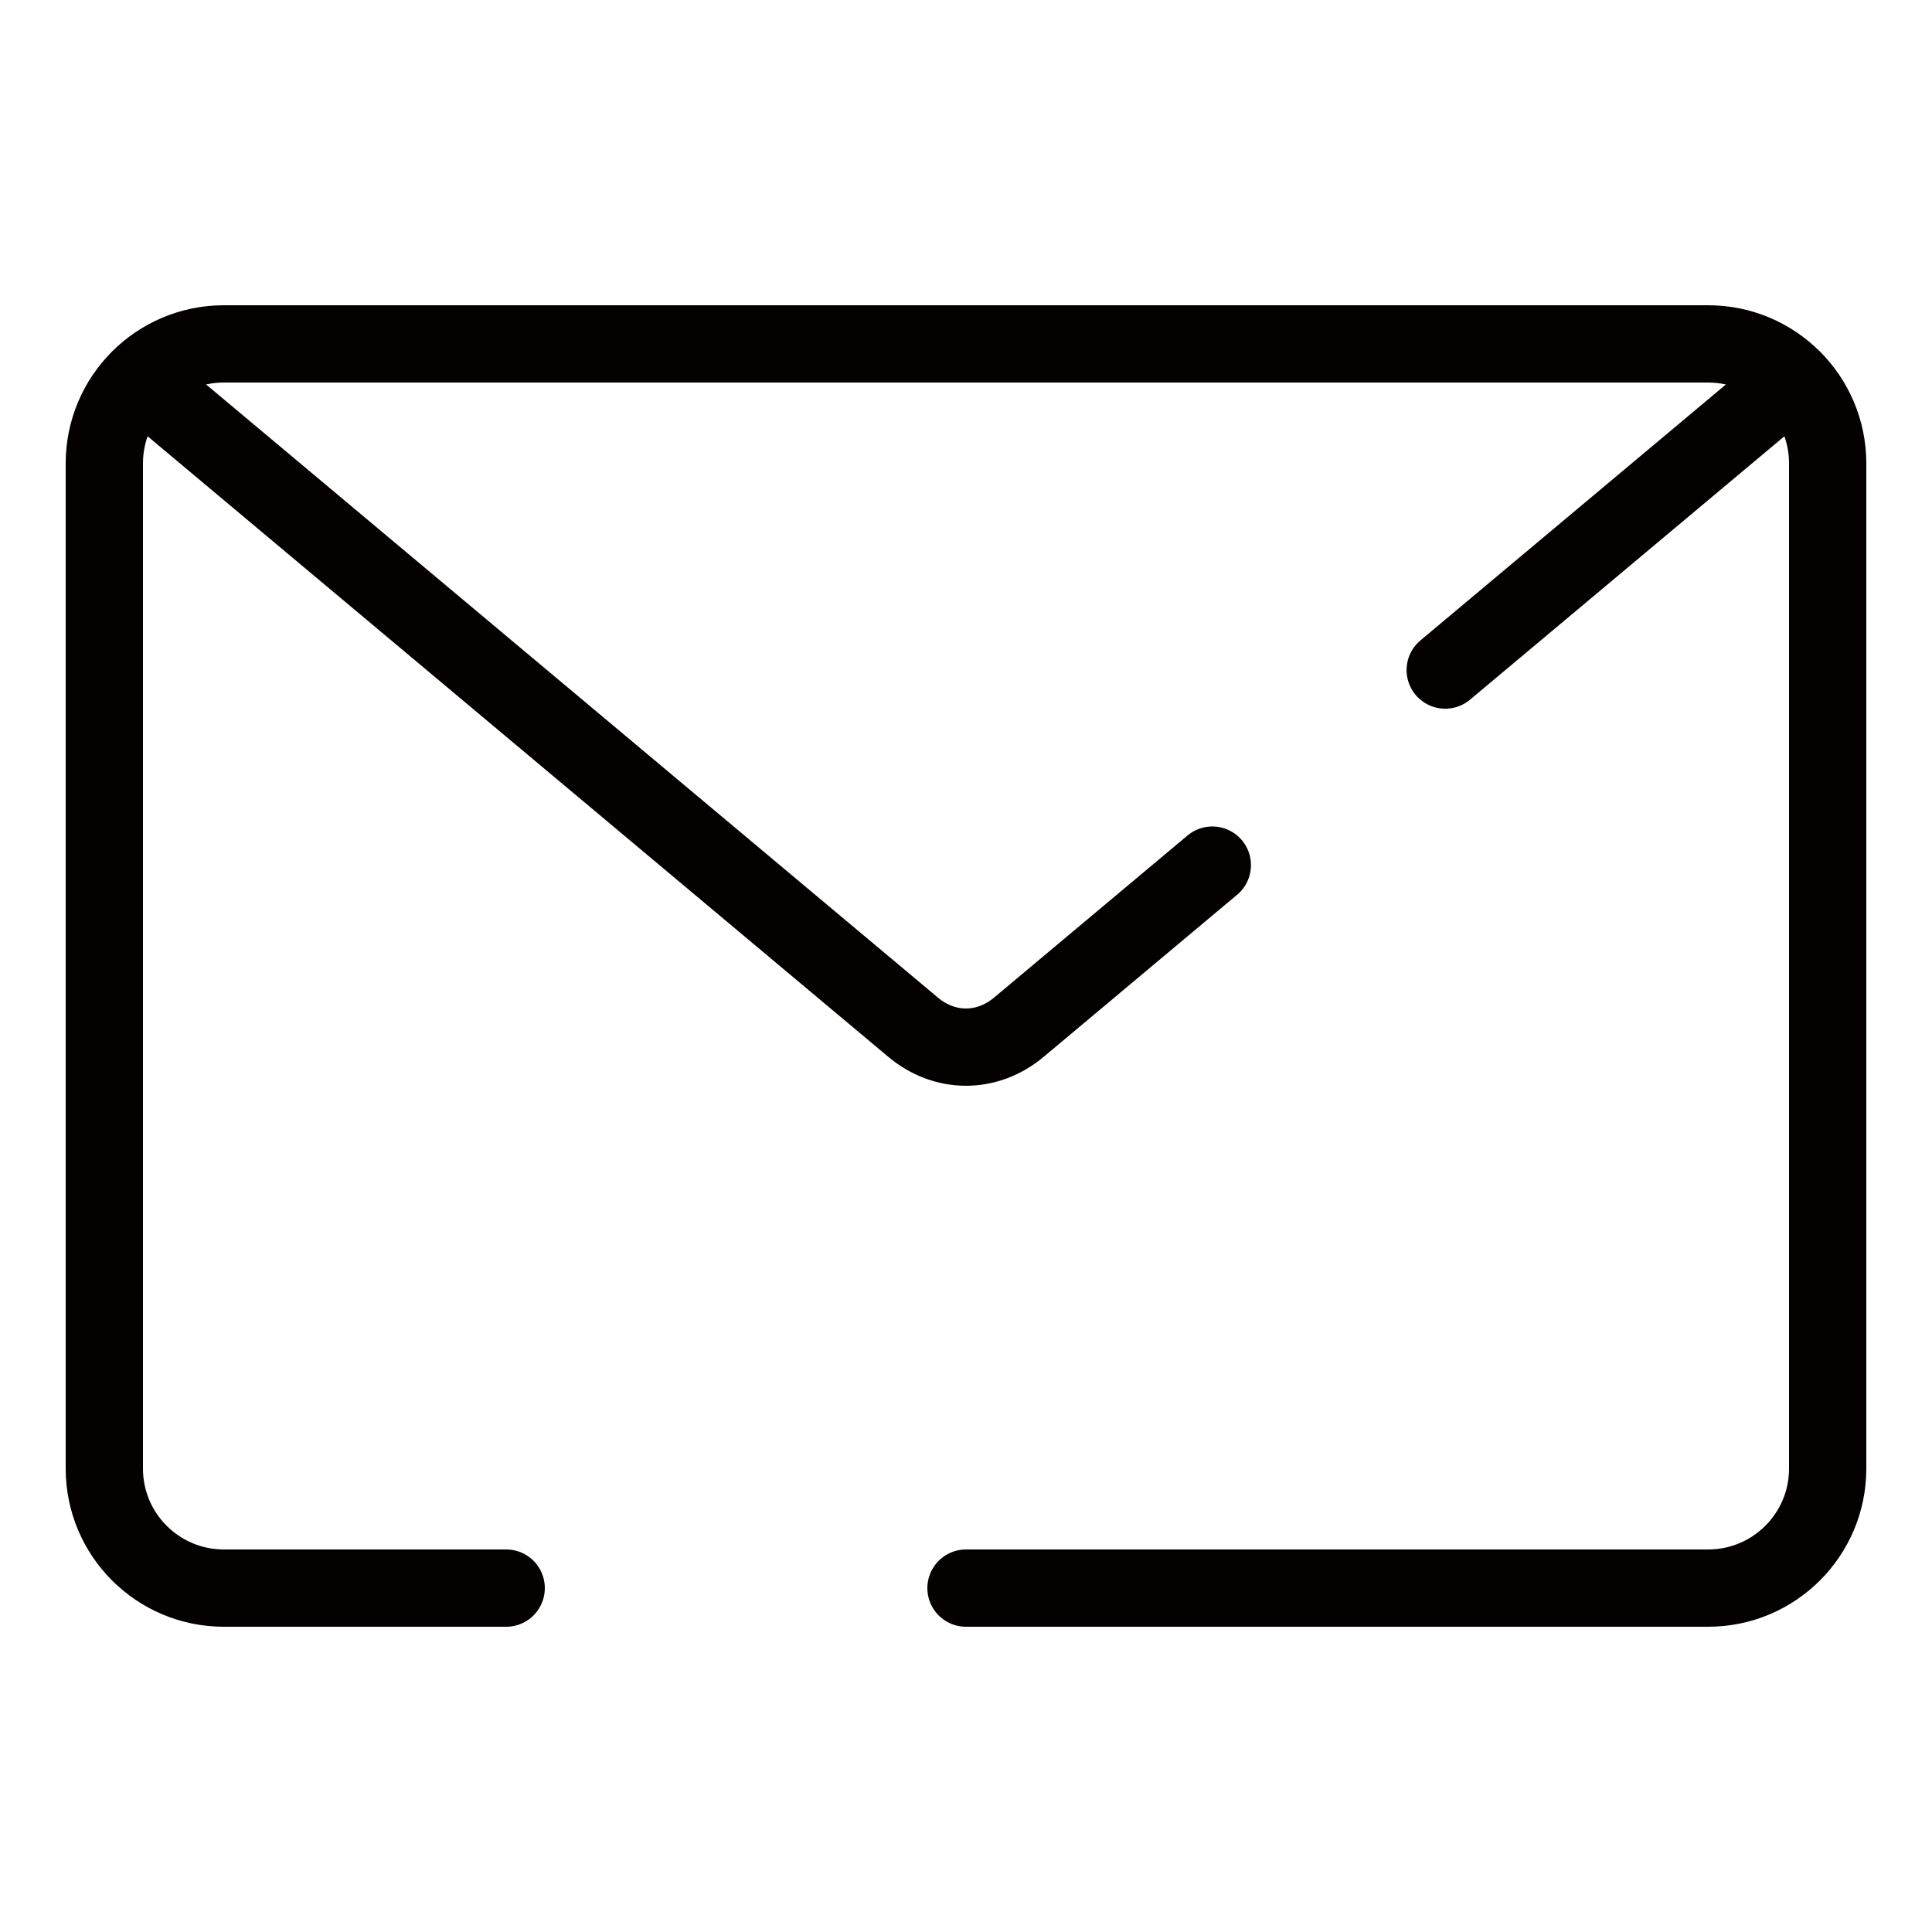 <?xml version="1.0" encoding="utf-8"?>
<!-- Generator: Adobe Illustrator 23.0.3, SVG Export Plug-In . SVG Version: 6.00 Build 0)  -->
<svg version="1.1" id="mail" xmlns="http://www.w3.org/2000/svg" xmlns:xlink="http://www.w3.org/1999/xlink" x="0px" y="0px"
	 viewBox="0 0 500 500" style="enable-background:new 0 0 500 500;" xml:space="preserve">
<style type="text/css">
	.st0{fill:none;stroke:#040000;stroke-width:20;stroke-linecap:round;stroke-miterlimit:10;}
</style>
<path class="st0" d="M131,411H57.93C40.85,411,27,397.15,27,380.07V119.93C27,102.85,40.85,89,57.93,89h384.14
	c17.08,0,30.93,13.85,30.93,30.93v260.14c0,17.08-13.85,30.93-30.93,30.93H250"/>
<line class="st0" x1="374.02" y1="173.41" x2="463.89" y2="98.11"/>
<path class="st0" d="M36.11,98.11l200.21,167.74c8.19,6.86,19.16,6.86,27.35,0l50.08-41.96"/>
</svg>
